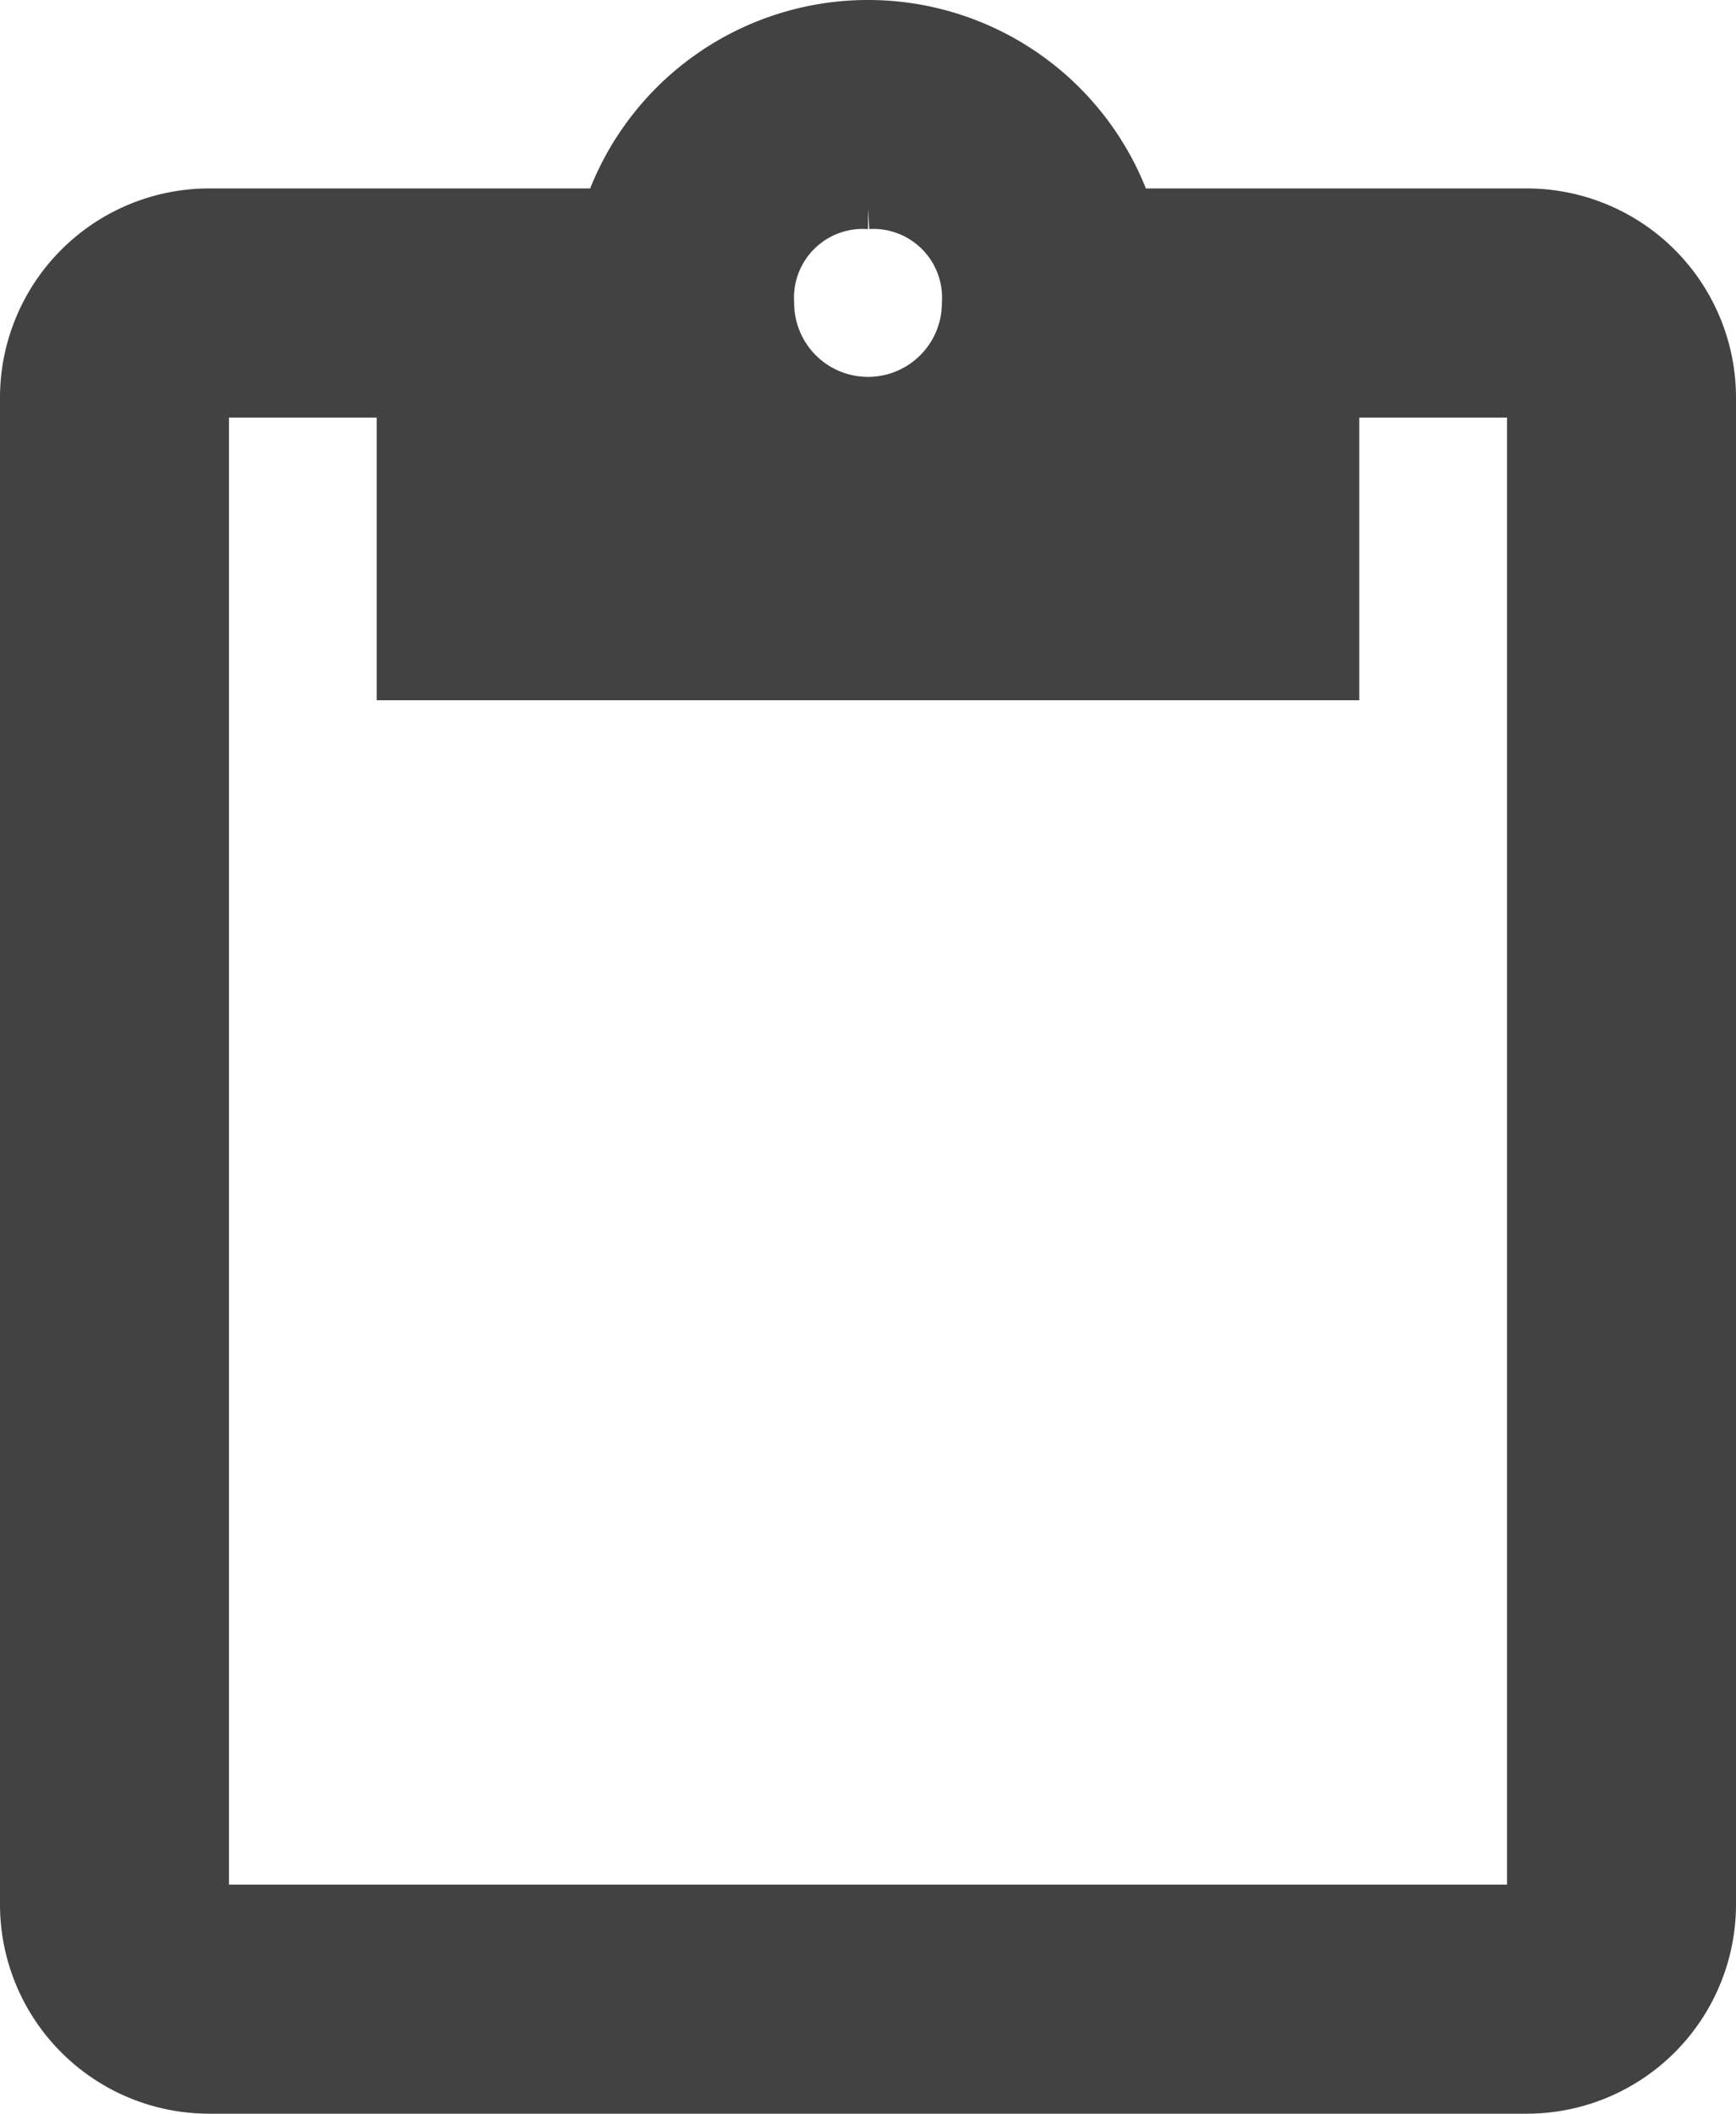 <svg xmlns="http://www.w3.org/2000/svg" width="42.727" height="52" viewBox="0 0 42.727 52"><defs><style>.a{fill:#424242;stroke:#424242;}</style></defs><g transform="translate(-50.5 0.5)"><g transform="translate(51)"><path class="a" d="M88.091,4.636H78.355a6.862,6.862,0,0,0-12.982,0H55.636A4.65,4.65,0,0,0,51,9.273V46.364A4.65,4.65,0,0,0,55.636,51H88.091a4.65,4.65,0,0,0,4.636-4.636V9.273A4.65,4.65,0,0,0,88.091,4.636Zm-16.227,0a2.19,2.19,0,0,1,2.318,2.318,2.318,2.318,0,1,1-4.636,0A2.19,2.19,0,0,1,71.864,4.636ZM88.091,46.364H55.636V9.273h4.636v6.955H83.455V9.273h4.636Z" transform="translate(-51)"/></g></g></svg>
